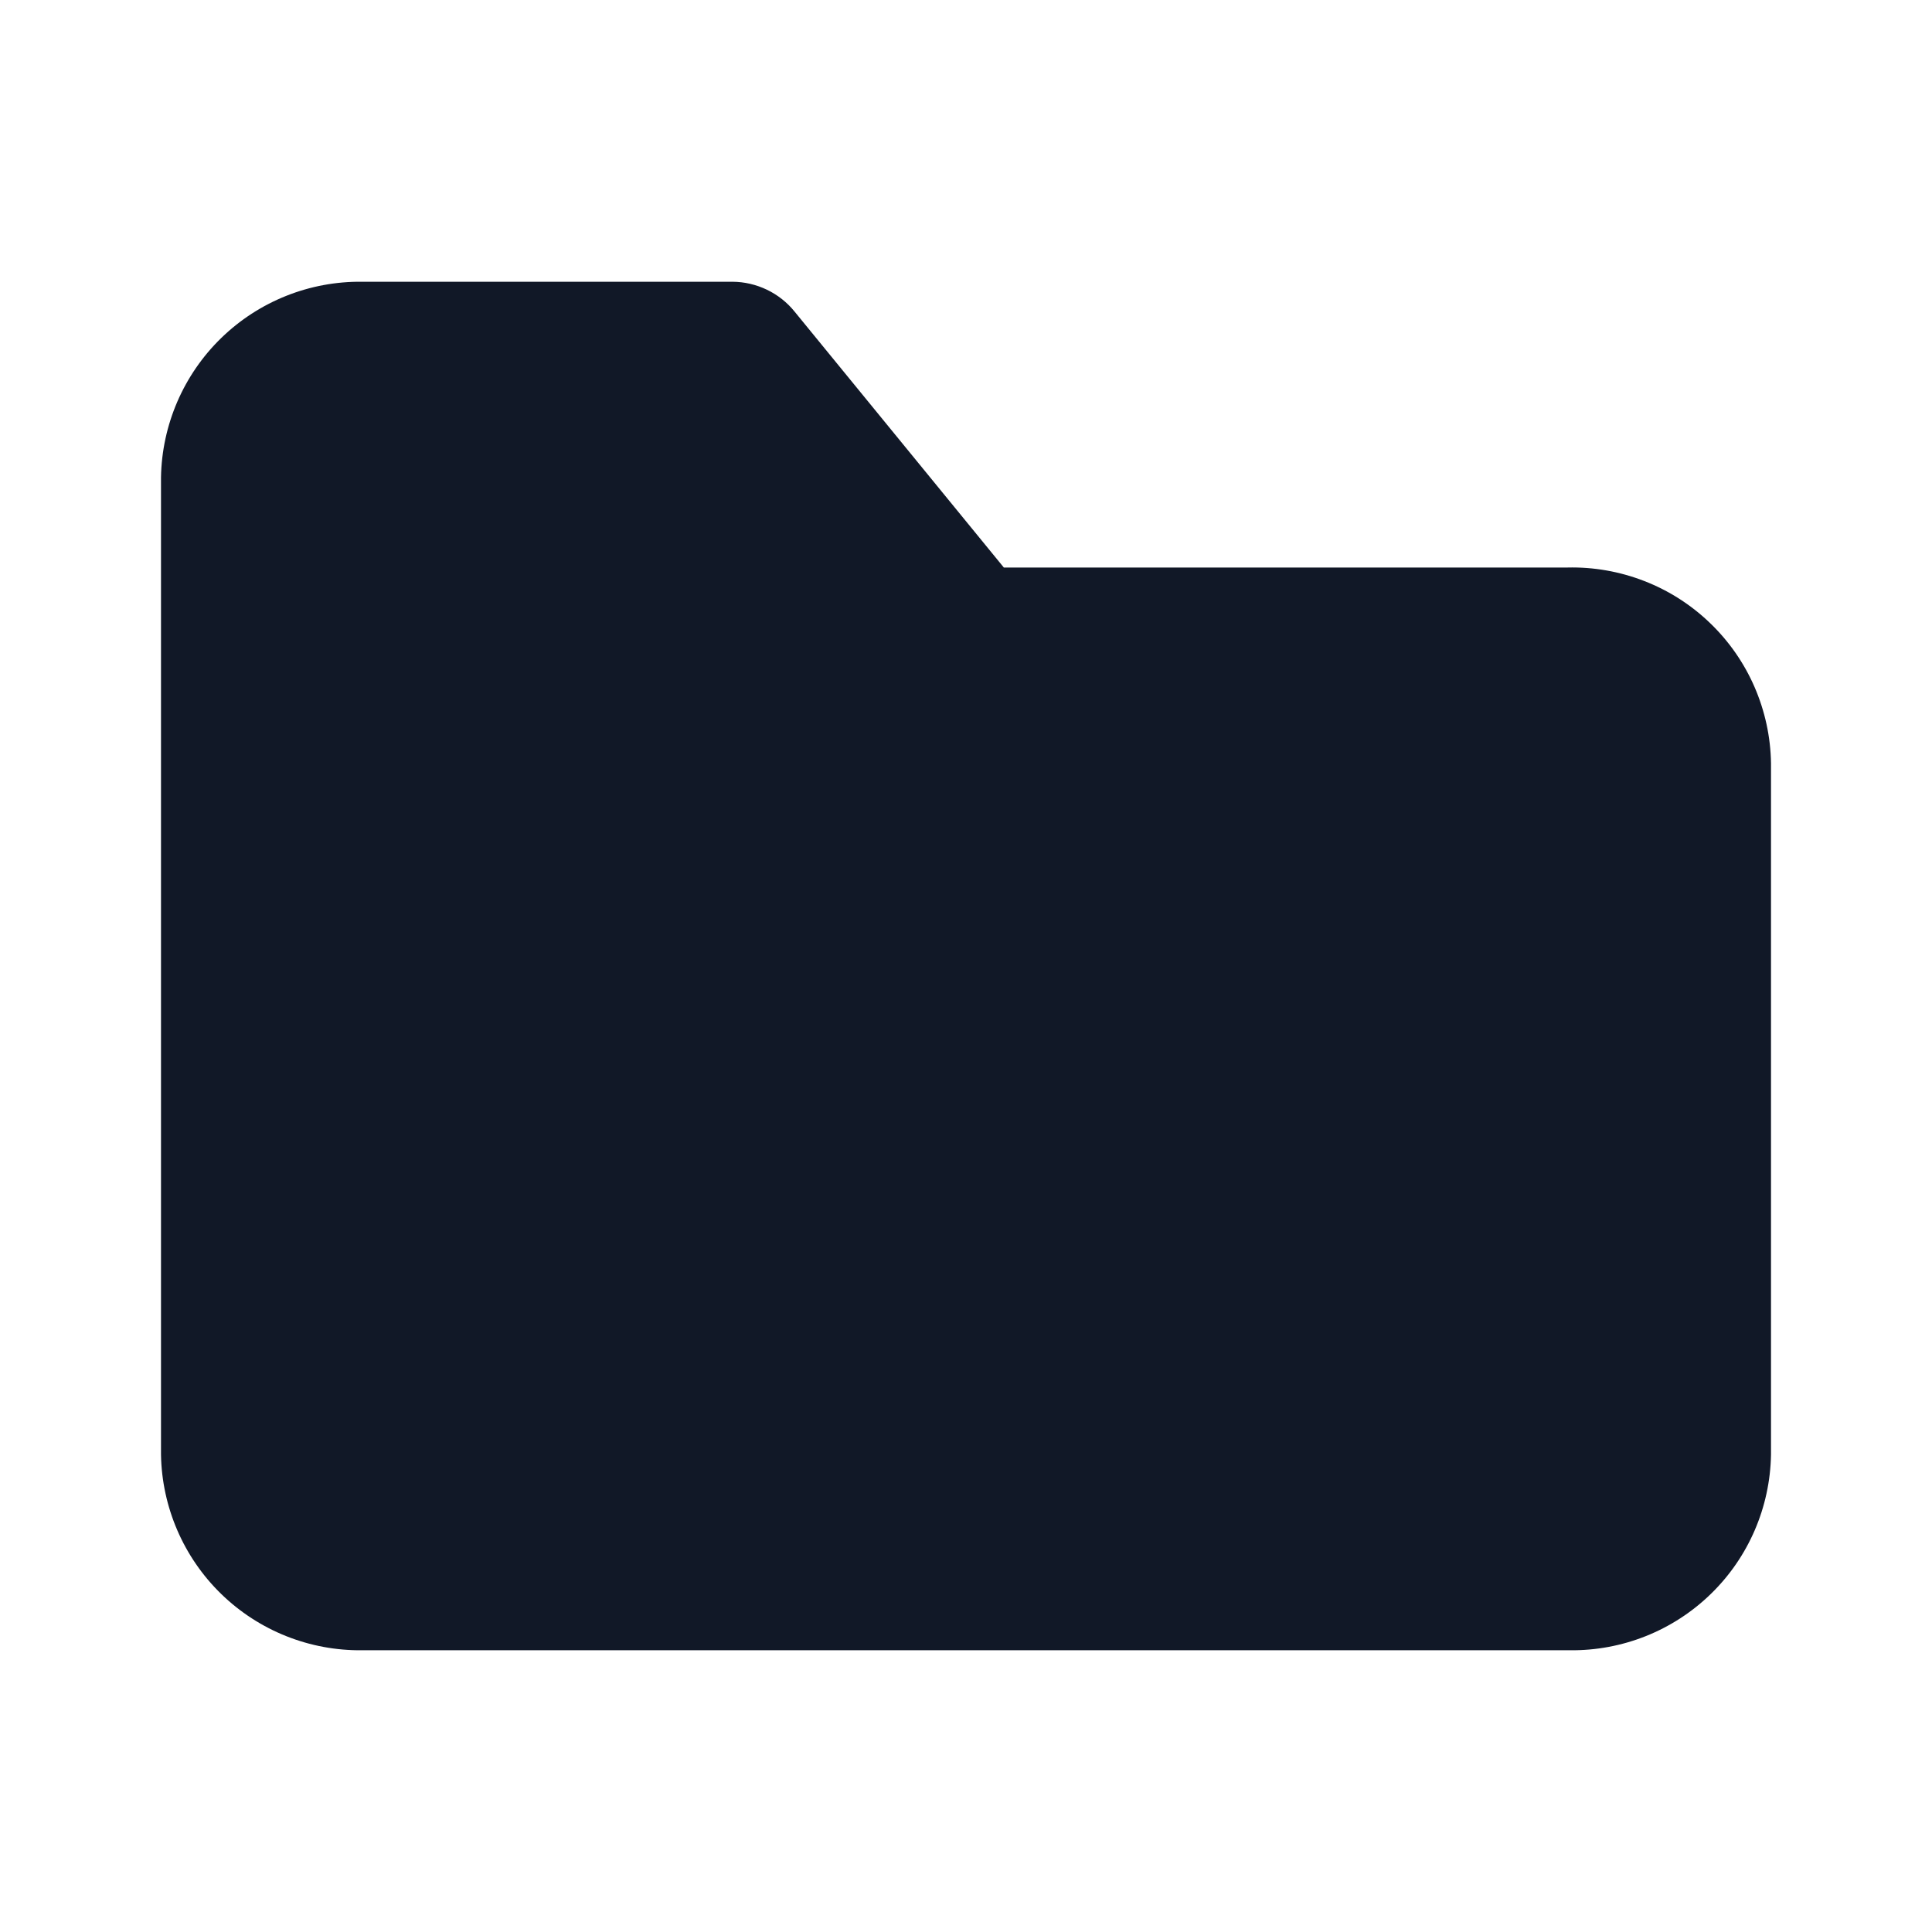 <svg width="24" height="24" viewBox="0 0 24 24" fill="none" xmlns="http://www.w3.org/2000/svg">
<g clip-path="url(#clip0_1_6256)">
<path d="M19.5 20.5H4.5C3.847 20.508 3.217 20.257 2.748 19.801C2.28 19.346 2.011 18.723 2 18.07V5.93C2.011 5.277 2.28 4.654 2.748 4.199C3.217 3.743 3.847 3.492 4.5 3.5H9.1C9.248 3.501 9.393 3.535 9.527 3.599C9.66 3.663 9.777 3.755 9.87 3.87L12.47 7.05H19.47C19.796 7.042 20.12 7.099 20.424 7.217C20.729 7.335 21.006 7.512 21.241 7.738C21.477 7.964 21.665 8.234 21.795 8.533C21.925 8.832 21.995 9.154 22 9.48V18.07C21.989 18.723 21.721 19.346 21.252 19.801C20.783 20.257 20.153 20.508 19.5 20.5Z" fill="#111827"/>
</g>
<defs>
<clipPath id="clip0_1_6256">
<rect width="24" height="24" fill="white"/>
</clipPath>
</defs>
</svg>

